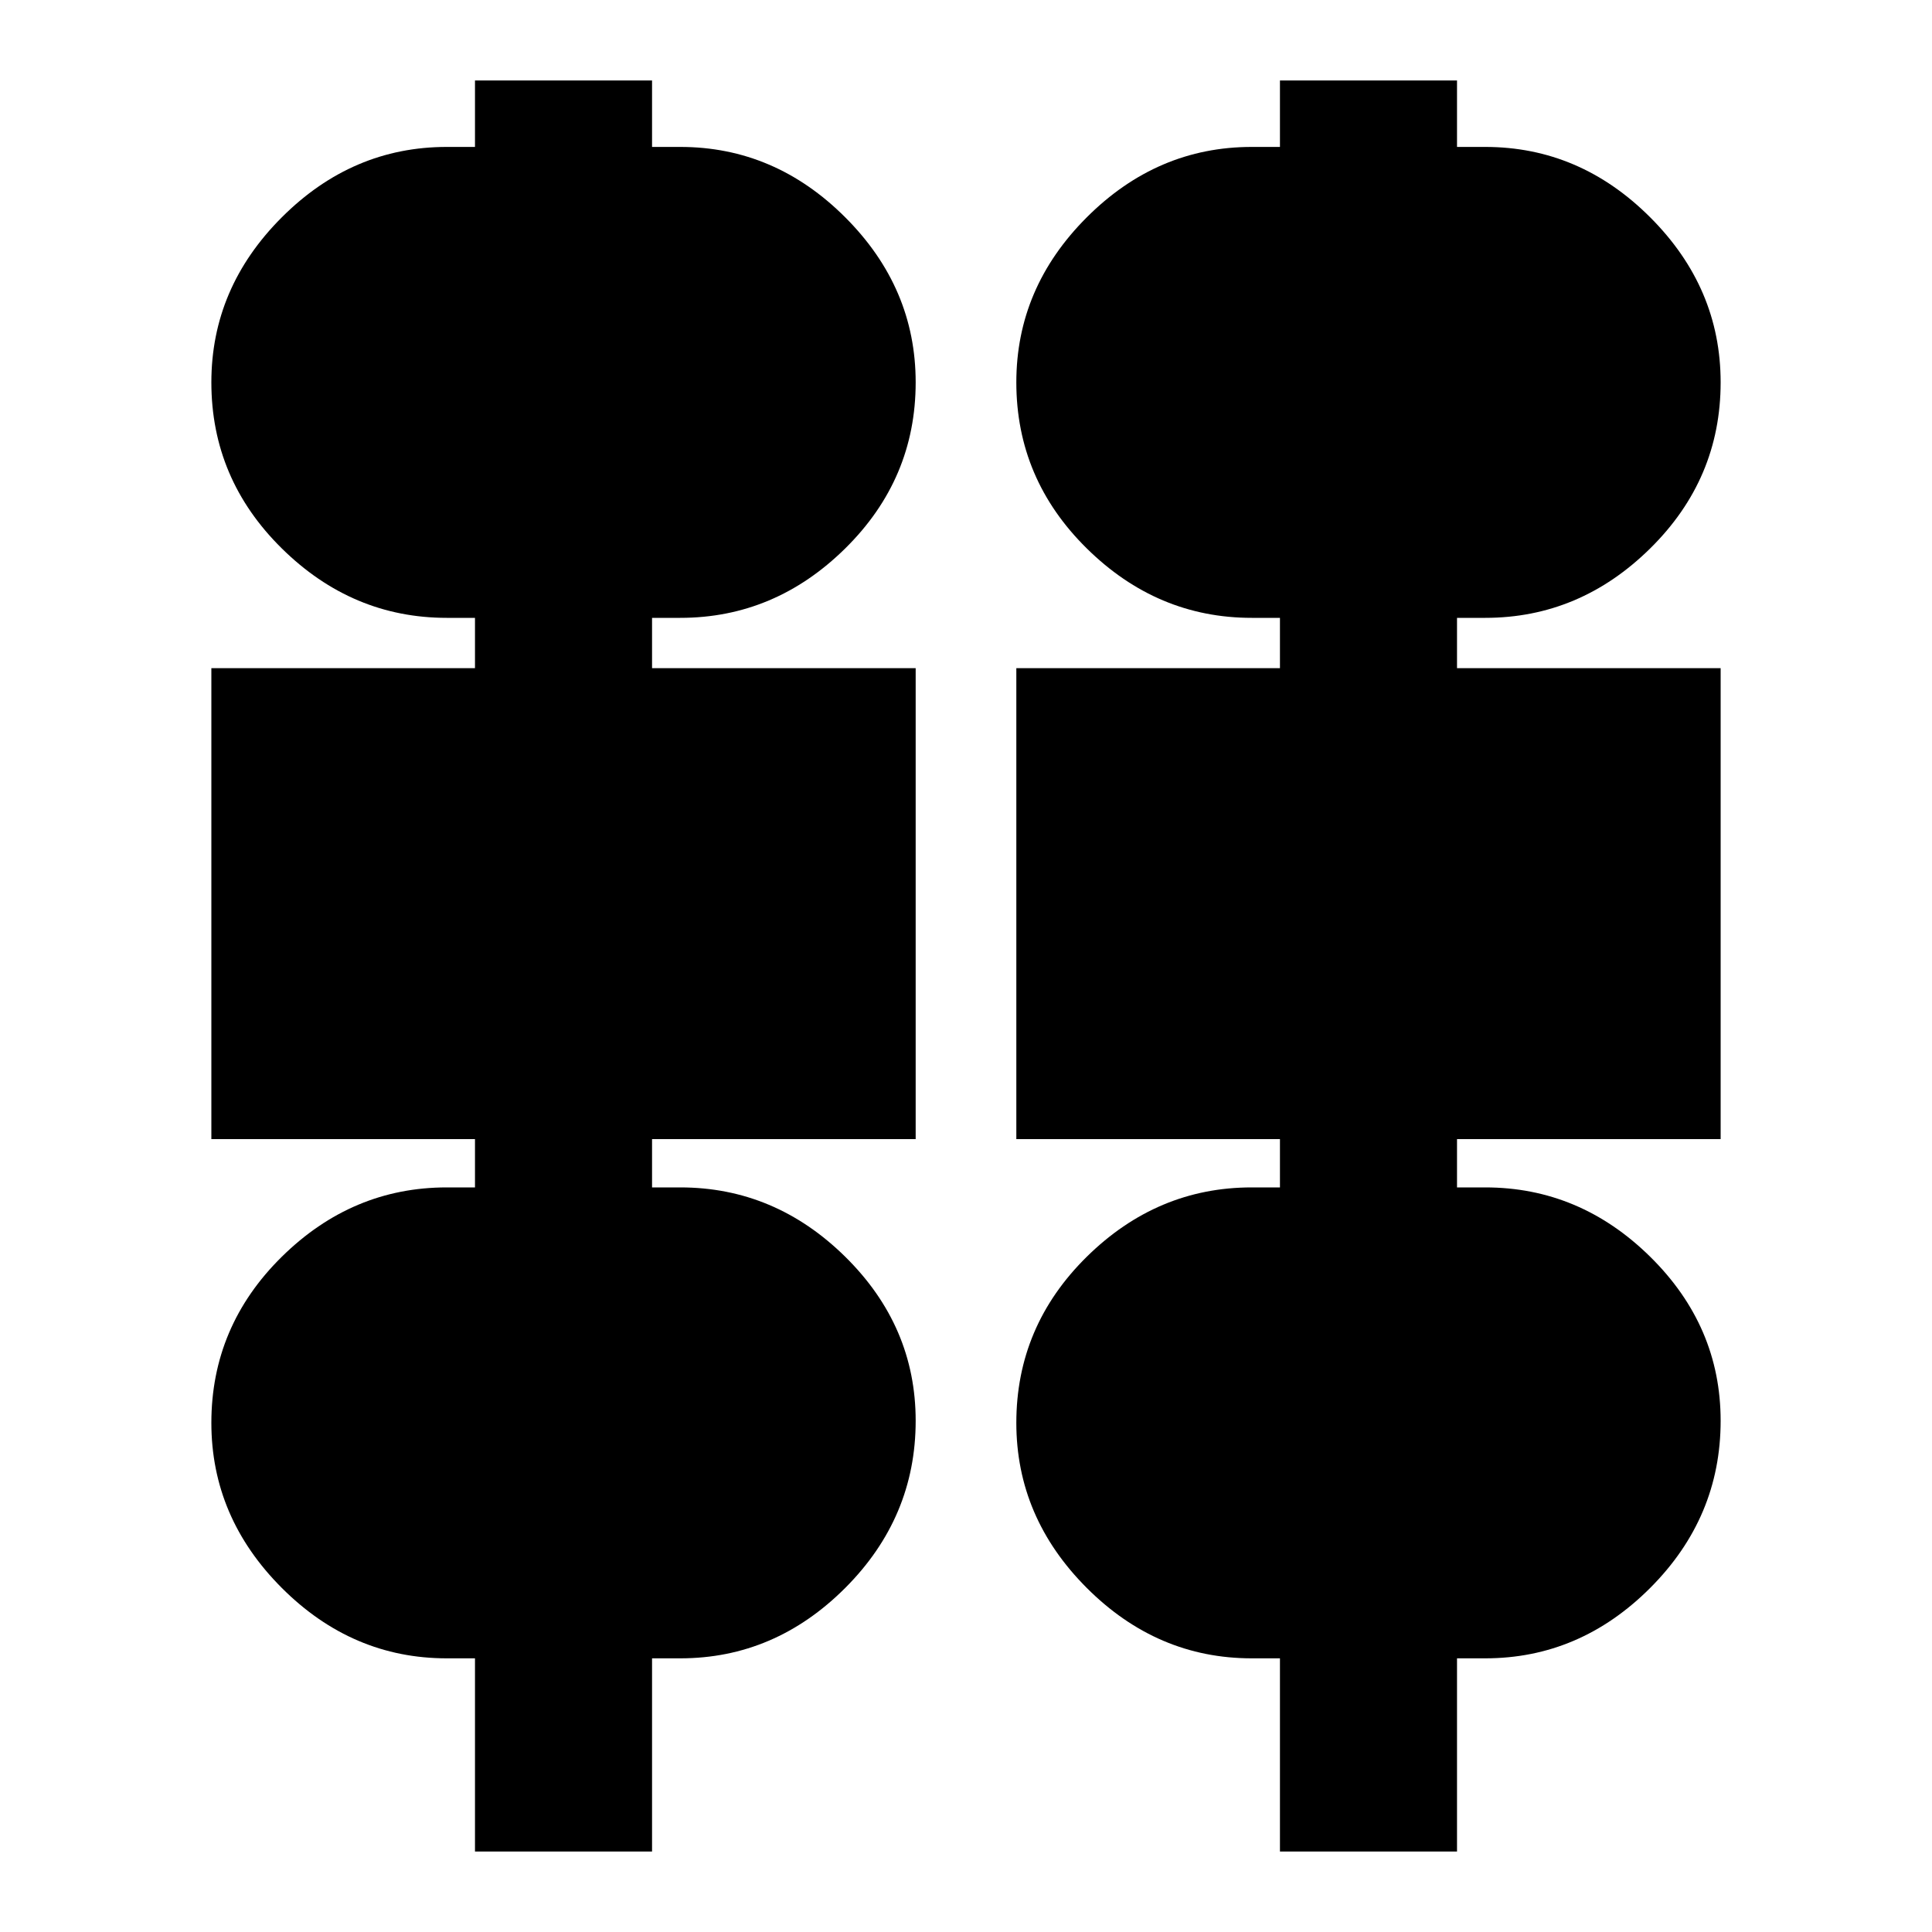 <svg xmlns="http://www.w3.org/2000/svg" height="20" width="20"><path d="M4.917 19.167v-2h-.292q-.979 0-1.708-.729-.729-.73-.729-1.709 0-1 .729-1.719.729-.718 1.708-.718h.292v-.5H2.188V6.917h2.729v-.521h-.292q-.979 0-1.708-.719t-.729-1.719q0-.979.729-1.708t1.708-.729h.292V.833H6.75v.688h.292q.979 0 1.708.729t.729 1.708q0 1-.729 1.719-.729.719-1.708.719H6.75v.521h2.729v4.875H6.75v.5h.292q.979 0 1.708.718.729.719.729 1.698 0 1-.729 1.73-.729.729-1.708.729H6.75v2Zm8.333 0v-2h-.292q-.979 0-1.708-.729-.729-.73-.729-1.709 0-1 .729-1.719.729-.718 1.708-.718h.292v-.5h-2.729V6.917h2.729v-.521h-.292q-.979 0-1.708-.719t-.729-1.719q0-.979.729-1.708t1.708-.729h.292V.833h1.833v.688h.292q.979 0 1.708.729t.729 1.708q0 1-.729 1.719-.729.719-1.708.719h-.292v.521h2.729v4.875h-2.729v.5h.292q.979 0 1.708.718.729.719.729 1.698 0 1-.729 1.73-.729.729-1.708.729h-.292v2Z"/></svg>